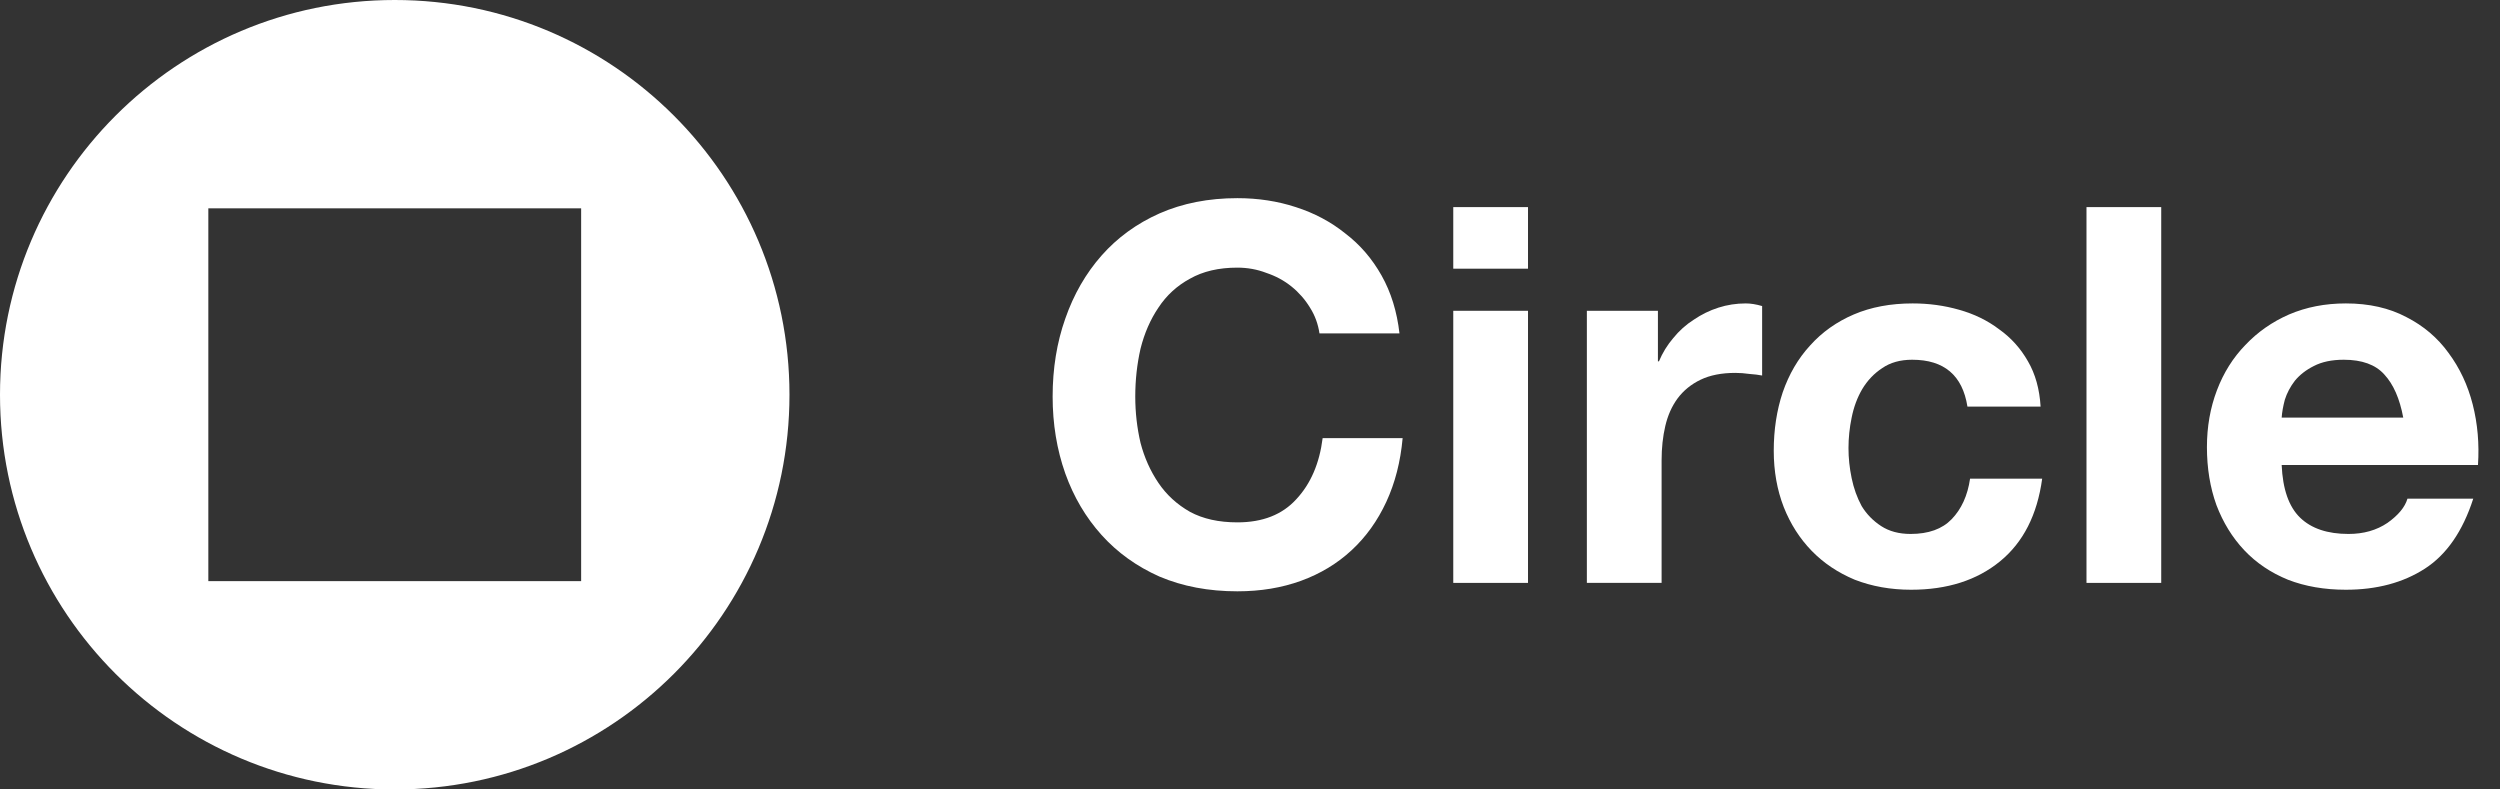 <svg width="114" height="36" viewBox="0 0 114 36" fill="none" xmlns="http://www.w3.org/2000/svg">
<rect x="0" y="0" width="114" height="36" fill="#333333" stroke="none"/>
<path fill-rule="evenodd" clip-rule="evenodd" d="M18 36C27.941 36 36 27.941 36 18C36 8.059 27.941 0 18 0C8.059 0 0 8.059 0 18C0 27.941 8.059 36 18 36ZM26.5 9.5H9.5V26.5H26.5V9.5Z" fill="white"/>
<path d="M60.168 15.204H63.816C63.704 14.212 63.432 13.332 63 12.564C62.568 11.796 62.016 11.156 61.344 10.644C60.688 10.116 59.936 9.716 59.088 9.444C58.256 9.172 57.368 9.036 56.424 9.036C55.112 9.036 53.928 9.268 52.872 9.732C51.832 10.196 50.952 10.836 50.232 11.652C49.512 12.468 48.96 13.428 48.576 14.532C48.192 15.62 48 16.804 48 18.084C48 19.332 48.192 20.5 48.576 21.588C48.96 22.66 49.512 23.596 50.232 24.396C50.952 25.196 51.832 25.828 52.872 26.292C53.928 26.74 55.112 26.964 56.424 26.964C57.48 26.964 58.448 26.804 59.328 26.484C60.208 26.164 60.976 25.7 61.632 25.092C62.288 24.484 62.816 23.748 63.216 22.884C63.616 22.02 63.864 21.052 63.96 19.98H60.312C60.168 21.132 59.768 22.06 59.112 22.764C58.472 23.468 57.576 23.82 56.424 23.82C55.576 23.82 54.856 23.66 54.264 23.34C53.672 23.004 53.192 22.564 52.824 22.02C52.456 21.476 52.184 20.868 52.008 20.196C51.848 19.508 51.768 18.804 51.768 18.084C51.768 17.332 51.848 16.604 52.008 15.9C52.184 15.196 52.456 14.572 52.824 14.028C53.192 13.468 53.672 13.028 54.264 12.708C54.856 12.372 55.576 12.204 56.424 12.204C56.888 12.204 57.328 12.284 57.744 12.444C58.176 12.588 58.56 12.796 58.896 13.068C59.232 13.34 59.512 13.66 59.736 14.028C59.96 14.38 60.104 14.772 60.168 15.204Z" fill="white"/>
<path d="M69.677 12.252V9.444H66.269V12.252H69.677ZM66.269 14.172V26.58H69.677V14.172H66.269Z" fill="white"/>
<path d="M72.361 14.172V26.58H75.769V20.988C75.769 20.428 75.825 19.908 75.937 19.428C76.049 18.948 76.233 18.532 76.489 18.18C76.761 17.812 77.113 17.524 77.545 17.316C77.977 17.108 78.505 17.004 79.129 17.004C79.337 17.004 79.553 17.02 79.777 17.052C80.001 17.068 80.193 17.092 80.353 17.124V13.956C80.081 13.876 79.833 13.836 79.609 13.836C79.177 13.836 78.761 13.9 78.361 14.028C77.961 14.156 77.585 14.34 77.233 14.58C76.881 14.804 76.569 15.084 76.297 15.42C76.025 15.74 75.809 16.092 75.649 16.476H75.601V14.172H72.361Z" fill="white"/>
<path d="M89.715 18.54H93.051C93.003 17.74 92.811 17.052 92.475 16.476C92.139 15.884 91.699 15.396 91.155 15.012C90.627 14.612 90.019 14.316 89.331 14.124C88.659 13.932 87.955 13.836 87.219 13.836C86.211 13.836 85.315 14.004 84.531 14.34C83.747 14.676 83.083 15.148 82.539 15.756C81.995 16.348 81.579 17.06 81.291 17.892C81.019 18.708 80.883 19.596 80.883 20.556C80.883 21.484 81.035 22.34 81.339 23.124C81.643 23.892 82.067 24.556 82.611 25.116C83.155 25.676 83.811 26.116 84.579 26.436C85.363 26.74 86.219 26.892 87.147 26.892C88.795 26.892 90.147 26.46 91.203 25.596C92.259 24.732 92.899 23.476 93.123 21.828H89.835C89.723 22.596 89.443 23.212 88.995 23.676C88.563 24.124 87.939 24.348 87.123 24.348C86.595 24.348 86.147 24.228 85.779 23.988C85.411 23.748 85.115 23.444 84.891 23.076C84.683 22.692 84.531 22.268 84.435 21.804C84.339 21.34 84.291 20.884 84.291 20.436C84.291 19.972 84.339 19.508 84.435 19.044C84.531 18.564 84.691 18.132 84.915 17.748C85.155 17.348 85.459 17.028 85.827 16.788C86.195 16.532 86.651 16.404 87.195 16.404C88.651 16.404 89.491 17.116 89.715 18.54Z" fill="white"/>
<path d="M95.144 9.444V26.58H98.552V9.444H95.144Z" fill="white"/>
<path d="M109.588 19.044H104.044C104.06 18.804 104.108 18.532 104.188 18.228C104.284 17.924 104.436 17.636 104.644 17.364C104.868 17.092 105.156 16.868 105.508 16.692C105.876 16.5 106.332 16.404 106.876 16.404C107.708 16.404 108.324 16.628 108.724 17.076C109.14 17.524 109.428 18.18 109.588 19.044ZM104.044 21.204H112.996C113.06 20.244 112.98 19.324 112.756 18.444C112.532 17.564 112.164 16.78 111.652 16.092C111.156 15.404 110.516 14.86 109.732 14.46C108.948 14.044 108.028 13.836 106.972 13.836C106.028 13.836 105.164 14.004 104.38 14.34C103.612 14.676 102.948 15.14 102.388 15.732C101.828 16.308 101.396 16.996 101.092 17.796C100.788 18.596 100.636 19.46 100.636 20.388C100.636 21.348 100.78 22.228 101.068 23.028C101.372 23.828 101.796 24.516 102.34 25.092C102.884 25.668 103.548 26.116 104.332 26.436C105.116 26.74 105.996 26.892 106.972 26.892C108.38 26.892 109.58 26.572 110.572 25.932C111.564 25.292 112.3 24.228 112.78 22.74H109.78C109.668 23.124 109.364 23.492 108.868 23.844C108.372 24.18 107.78 24.348 107.092 24.348C106.132 24.348 105.396 24.1 104.884 23.604C104.372 23.108 104.092 22.308 104.044 21.204Z" fill="white"/>
</svg>
